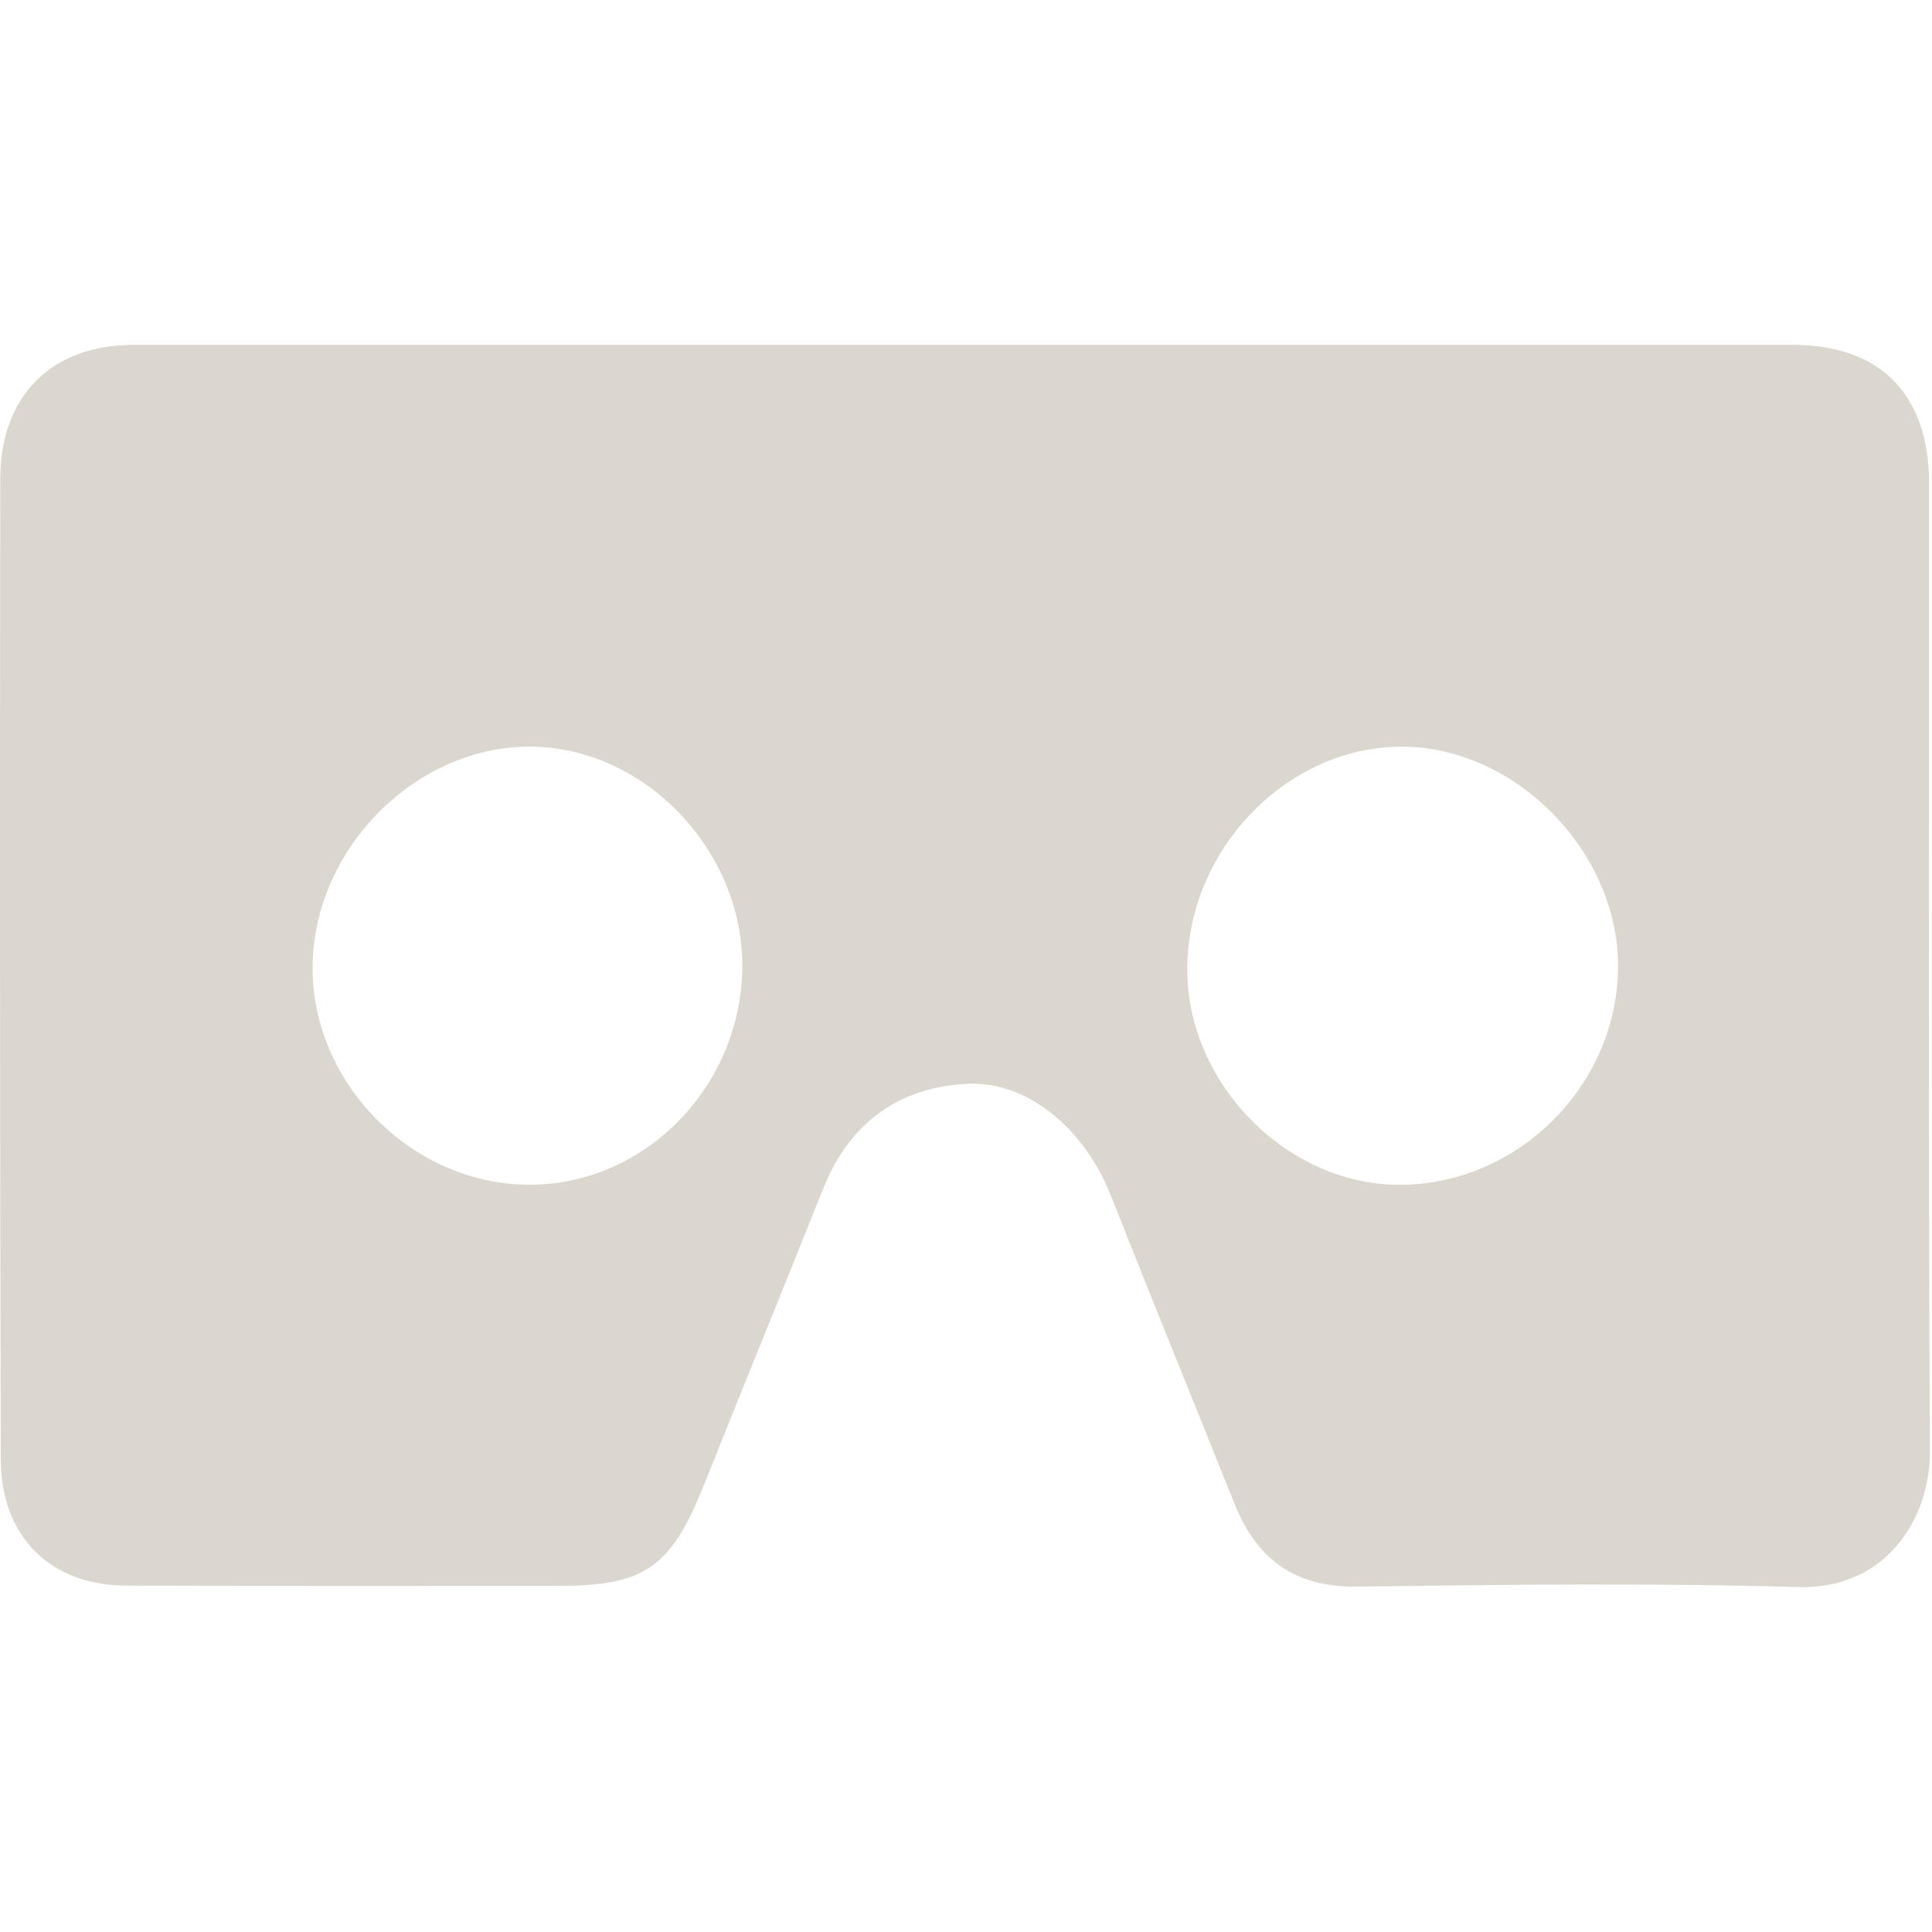 <?xml version="1.0" encoding="utf-8"?>
<!-- Generator: Adobe Illustrator 17.0.0, SVG Export Plug-In . SVG Version: 6.00 Build 0)  -->
<!DOCTYPE svg PUBLIC "-//W3C//DTD SVG 1.1//EN" "http://www.w3.org/Graphics/SVG/1.1/DTD/svg11.dtd">
<svg version="1.1" id="Layer_1" xmlns="http://www.w3.org/2000/svg" xmlns:xlink="http://www.w3.org/1999/xlink" x="0px" y="0px"
	 width="50px" height="50px" viewBox="0 0 50 50" enable-background="new 0 0 50 50" xml:space="preserve">
<g>
	<g>
		<path fill="#DBD7CF" d="M49.925,12.517c-0.001-2.315-1.267-3.592-3.526-3.592c-7.122,0-14.244,0-21.366,0
			c-7.192,0-14.385,0-21.577,0c-2.108,0-3.446,1.305-3.449,3.466c-0.012,8.456-0.009,16.911,0.013,25.367
			c0.005,2.022,1.286,3.273,3.259,3.278c3.737,0.009,7.474,0.007,11.212,0.005c2.201-0.001,2.879-0.488,3.723-2.601
			c1.024-2.565,2.071-5.121,3.094-7.686c0.685-1.717,1.978-2.619,3.722-2.705c1.581-0.078,3.043,1.182,3.717,2.889
			c1.054,2.667,2.138,5.321,3.204,7.983c0.584,1.459,1.588,2.163,3.177,2.141c3.807-0.052,7.617-0.098,11.422,0.011
			c2.237,0.064,3.405-1.752,3.396-3.514C49.904,29.212,49.93,20.865,49.925,12.517z M13.628,30.66
			c-2.998-0.044-5.551-2.637-5.538-5.627c0.013-3.087,2.716-5.779,5.732-5.709c2.945,0.069,5.464,2.778,5.387,5.794
			C19.13,28.209,16.617,30.703,13.628,30.66z M36.169,30.662c-2.951-0.03-5.521-2.726-5.442-5.71
			c0.08-3.058,2.639-5.642,5.573-5.628c2.959,0.014,5.627,2.772,5.575,5.765C41.823,28.152,39.221,30.693,36.169,30.662z"/>
	</g>
</g>
</svg>
